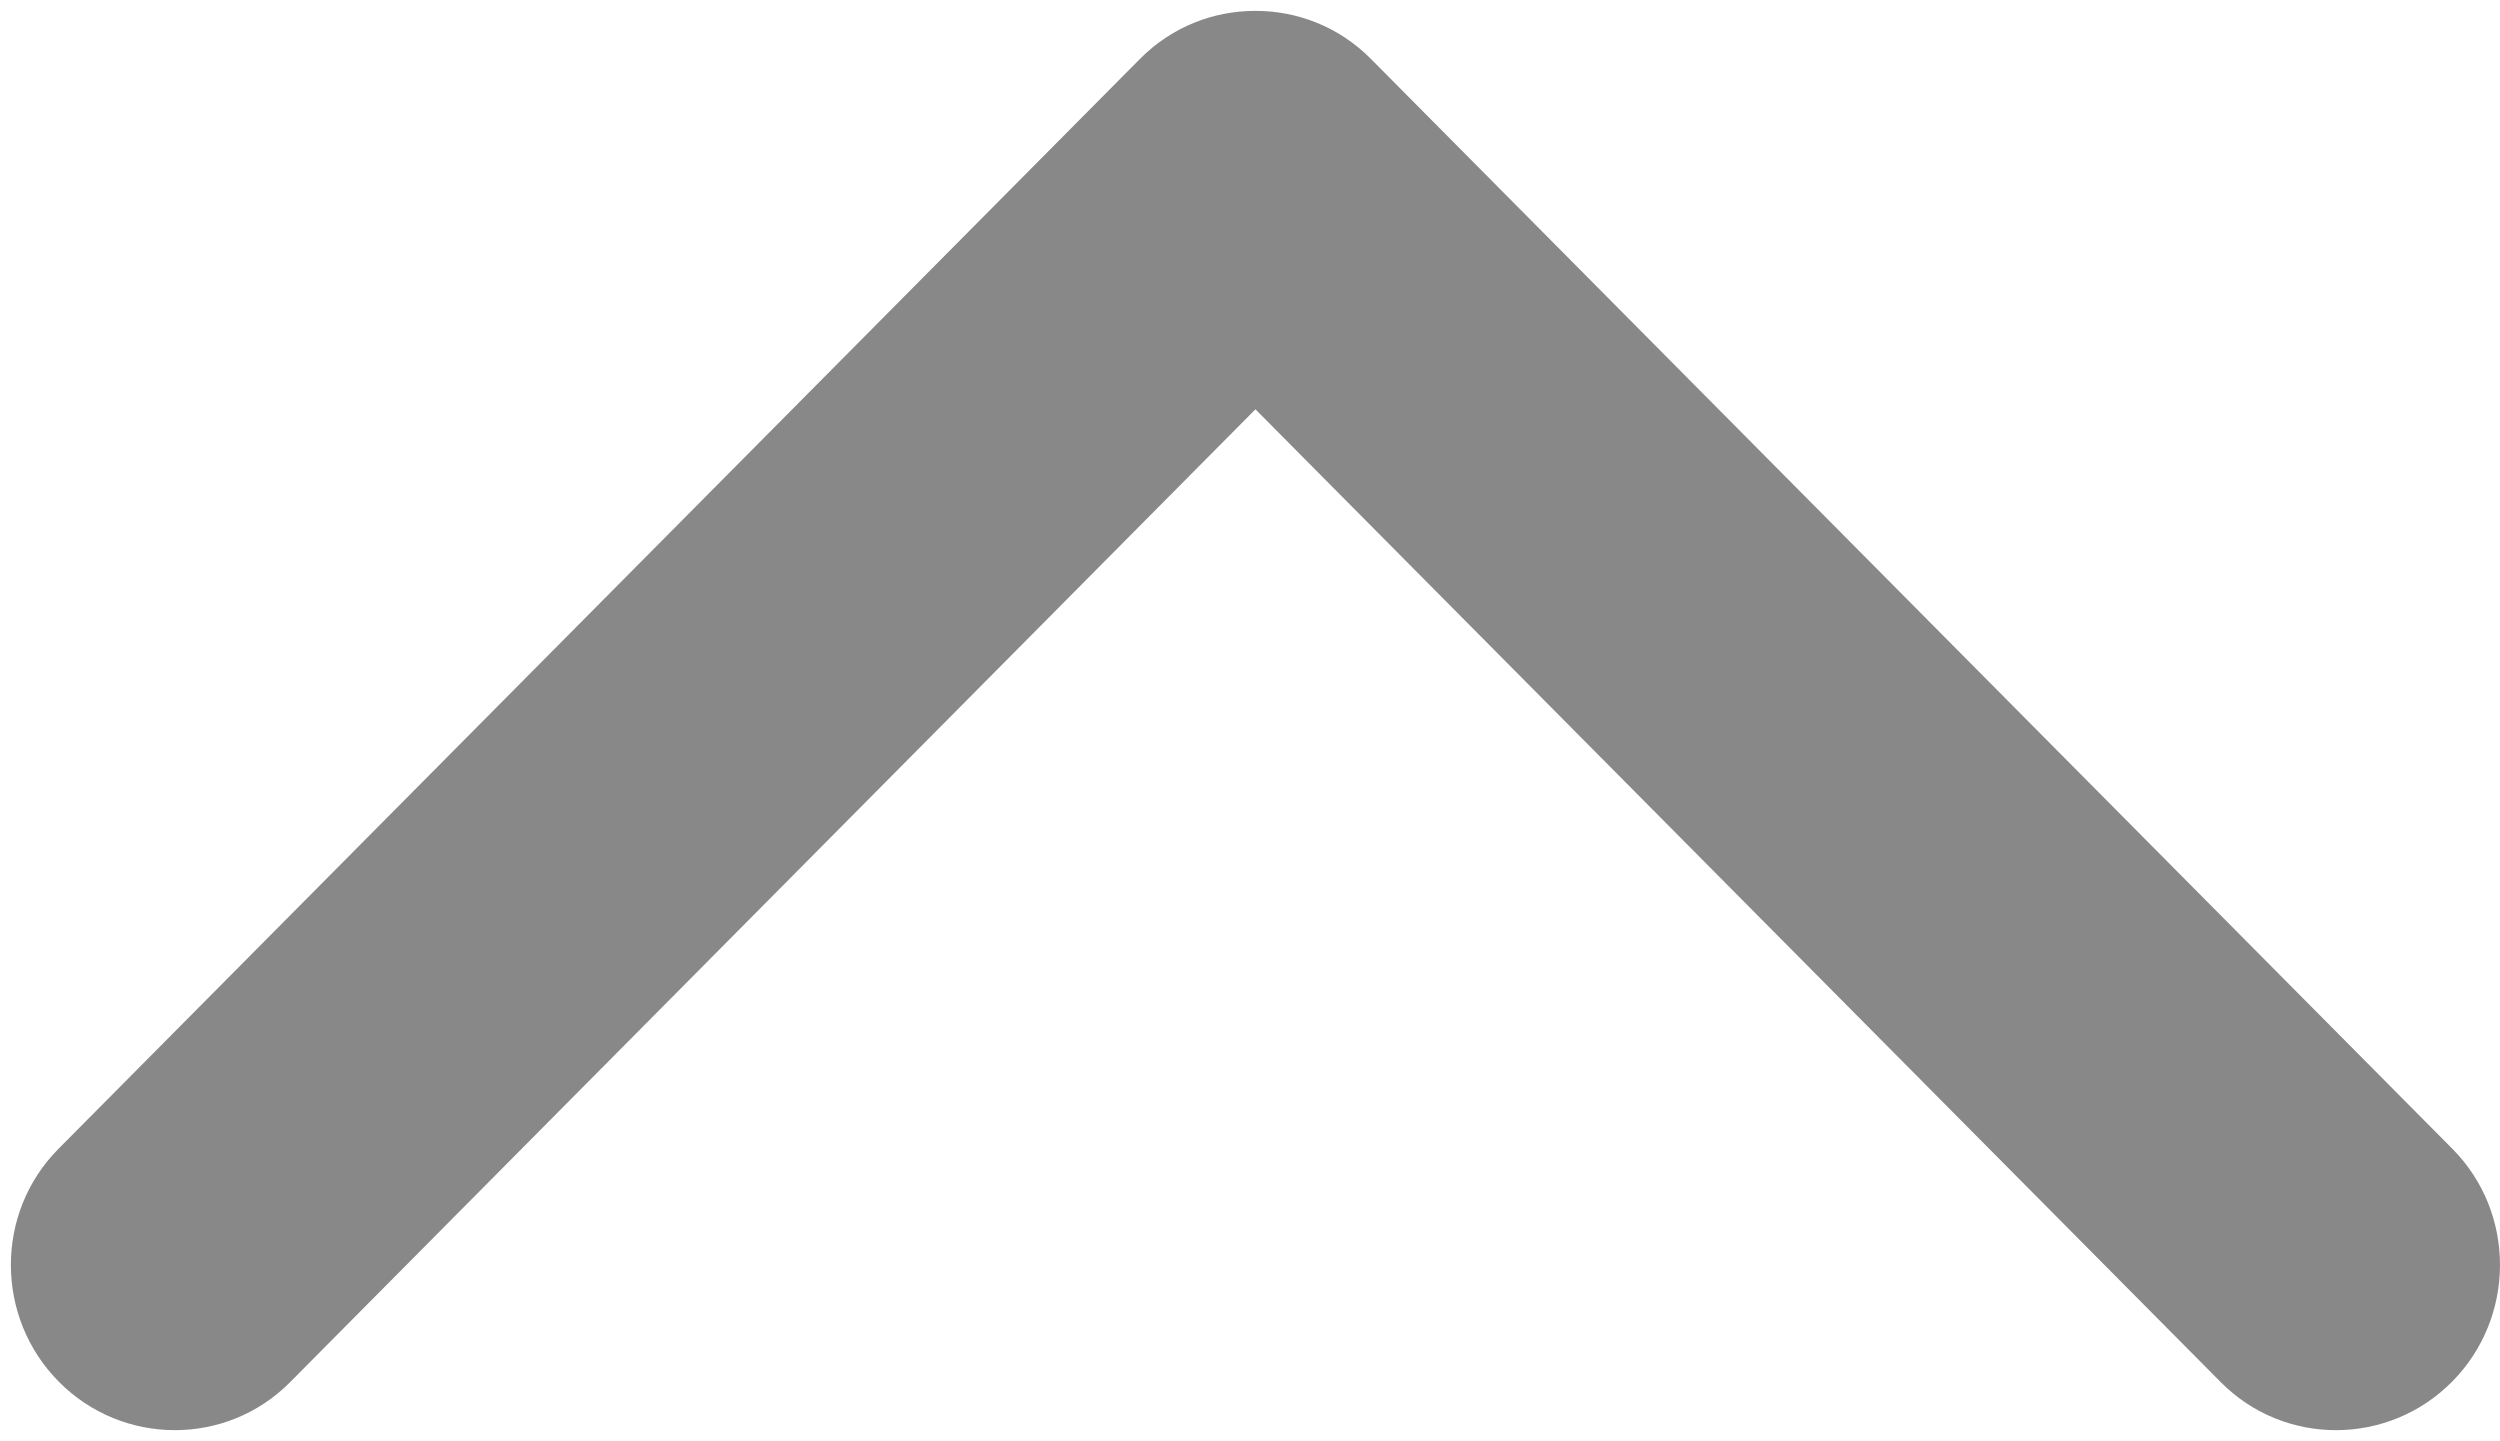 <svg width="229" height="132" viewBox="0 0 229 132" fill="none" xmlns="http://www.w3.org/2000/svg">
<path fill-rule="evenodd" clip-rule="evenodd" d="M5.352 105.235C-0.483 111.116 -0.442 120.692 5.394 126.572C11.229 132.453 20.73 132.495 26.566 126.614L114.998 37.493L203.43 126.614C209.265 132.494 218.766 132.453 224.602 126.572C230.437 120.692 230.478 111.116 224.643 105.235L125.565 5.386C122.646 2.444 118.809 0.984 114.973 0.996C111.153 0.997 107.336 2.457 104.43 5.386L5.352 105.235Z" fill="#888888"/>
</svg>
